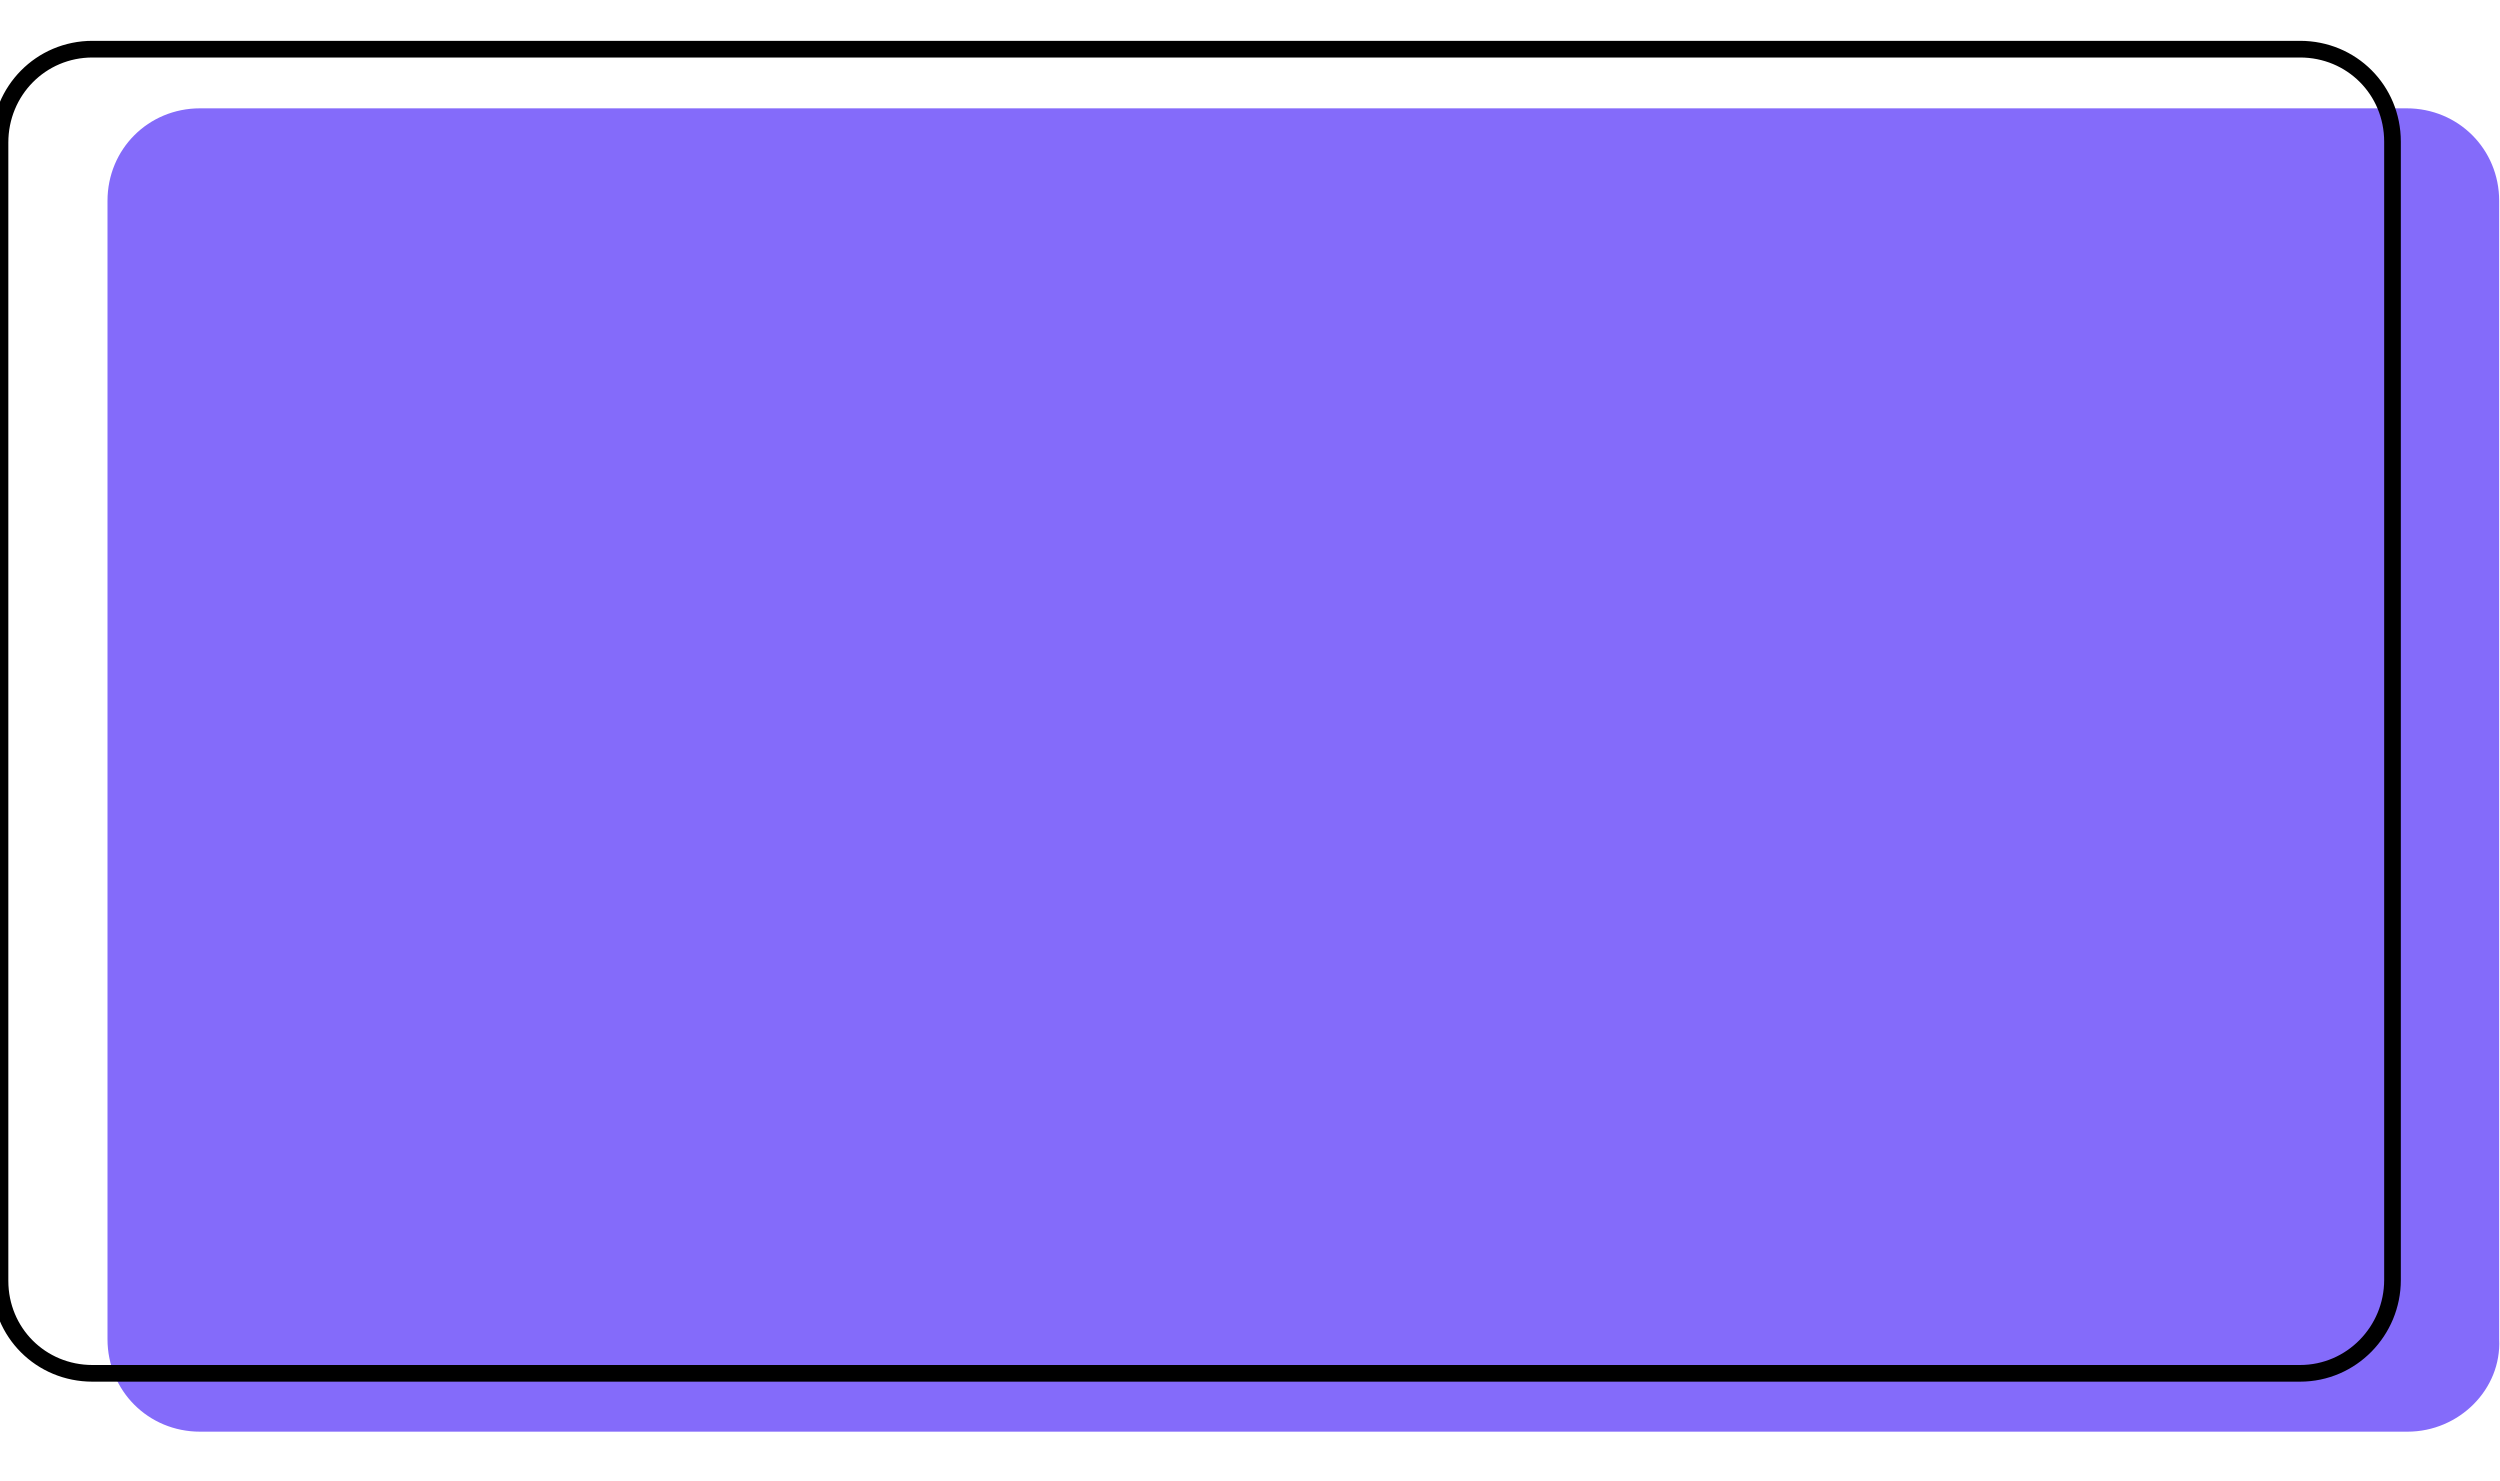 <?xml version="1.0" encoding="utf-8"?>
<!-- Generator: Adobe Illustrator 26.0.1, SVG Export Plug-In . SVG Version: 6.00 Build 0)  -->
<svg version="1.1" id="Layer_1" xmlns="http://www.w3.org/2000/svg" xmlns:xlink="http://www.w3.org/1999/xlink" x="0px" y="0px"
	 viewBox="0 0 300 177.7" style="enable-background:new 0 0 300 177.7;" xml:space="preserve">
<style type="text/css">
	.st0{fill:#846BFA;}
	.st1{fill:none;stroke:#000000;stroke-width:2;stroke-linecap:round;stroke-linejoin:round;stroke-miterlimit:10;}
</style>
<g>
	<path class="st0" d="M288.9,171.8H24c-6.2,0-11.1-4.9-11.1-11.1V24.1c0-6.2,4.9-11.1,11.1-11.1h264.8c6.2,0,11.1,4.9,11.1,11.1
		v136.6C300.2,166.7,295.1,171.8,288.9,171.8z"/>
	<path class="st1" d="M276,164.8H11.1c-6.2,0-11.1-4.9-11.1-11.1V17.1C0,10.9,4.9,5.9,11.1,5.9h245.2H276c6.2,0,11.1,4.9,11.1,11.1
		v136.6C287.1,159.7,282.2,164.8,276,164.8z"/>
</g>
</svg>
